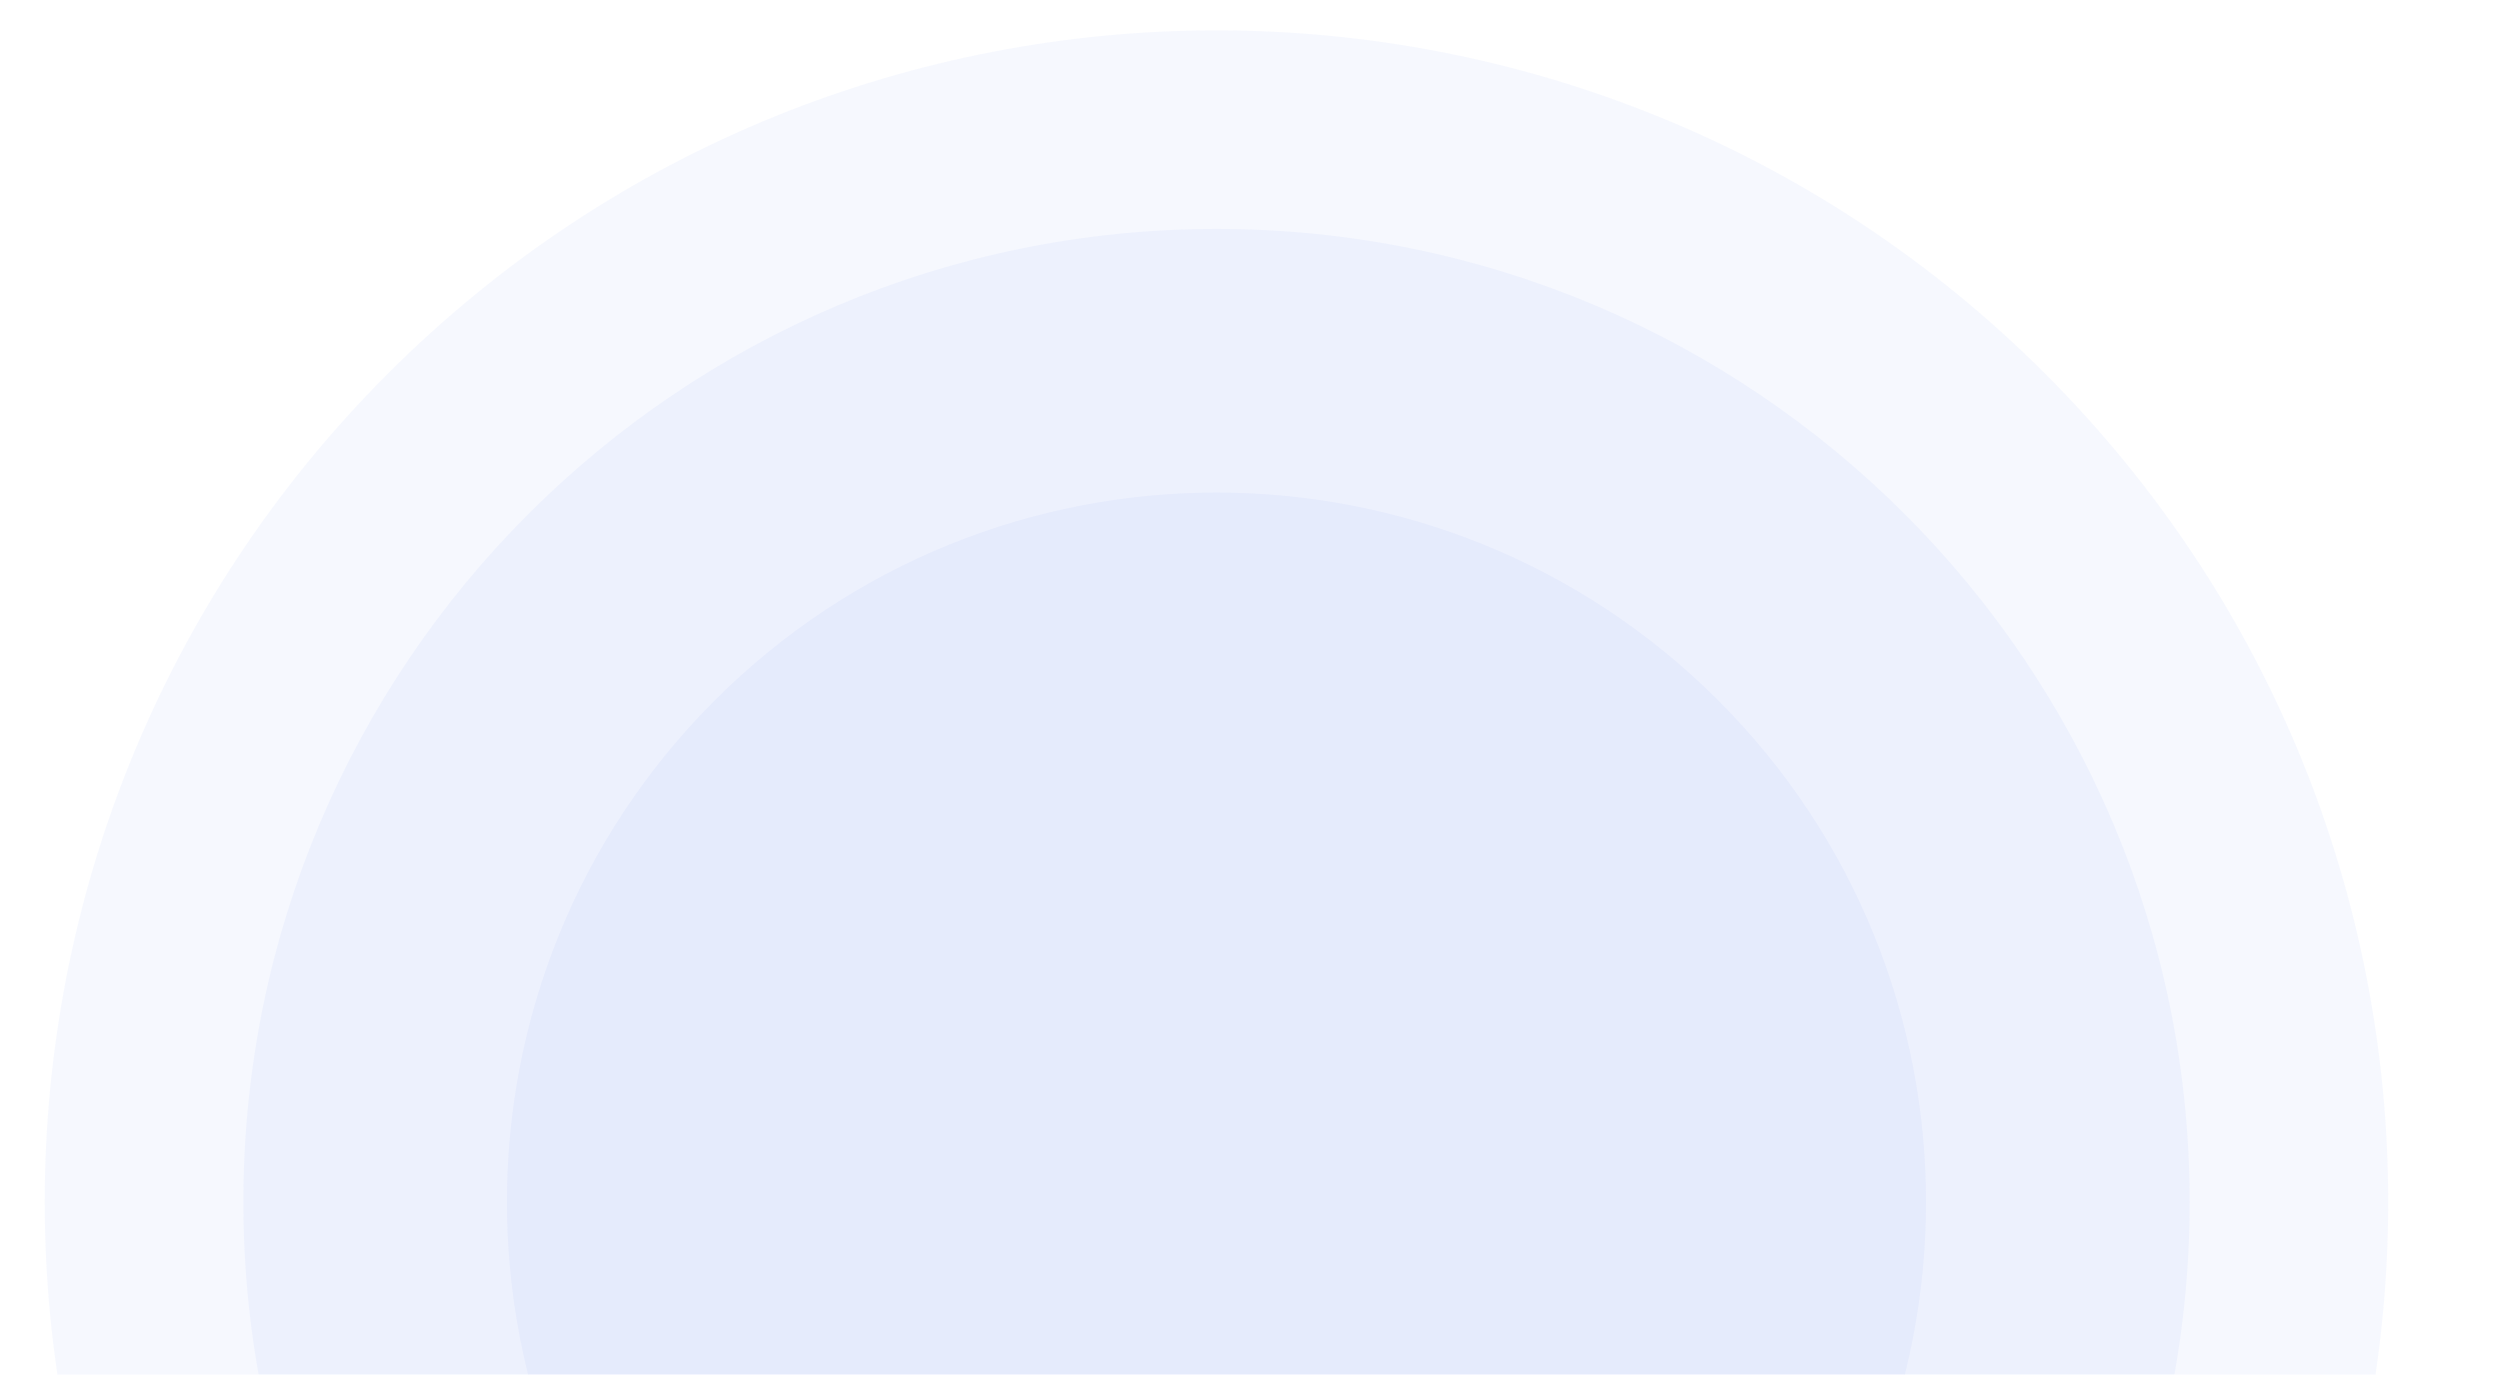 <svg width="522" height="287" viewBox="0 0 522 287" fill="none" xmlns="http://www.w3.org/2000/svg">
<path opacity="0.04" d="M254.009 454.185C366.228 454.185 457.2 363.213 457.2 250.993C457.2 138.774 366.228 47.802 254.009 47.802C141.789 47.802 50.817 138.774 50.817 250.993C50.817 363.213 141.789 454.185 254.009 454.185Z" fill="#205FEC"/>
<path opacity="0.04" d="M427 424C522.545 328.455 522.545 173.545 427 78C331.455 -17.545 176.545 -17.545 81 78C-14.545 173.545 -14.545 328.455 81 424C176.545 519.545 331.455 519.545 427 424Z" fill="#205FEC"/>
<path opacity="0.04" d="M358.755 355.755C416.61 297.9 416.61 204.1 358.755 146.245C300.901 88.391 207.1 88.391 149.245 146.245C91.391 204.1 91.391 297.9 149.245 355.755C207.1 413.61 300.901 413.61 358.755 355.755Z" fill="#205FEC"/>
</svg>
